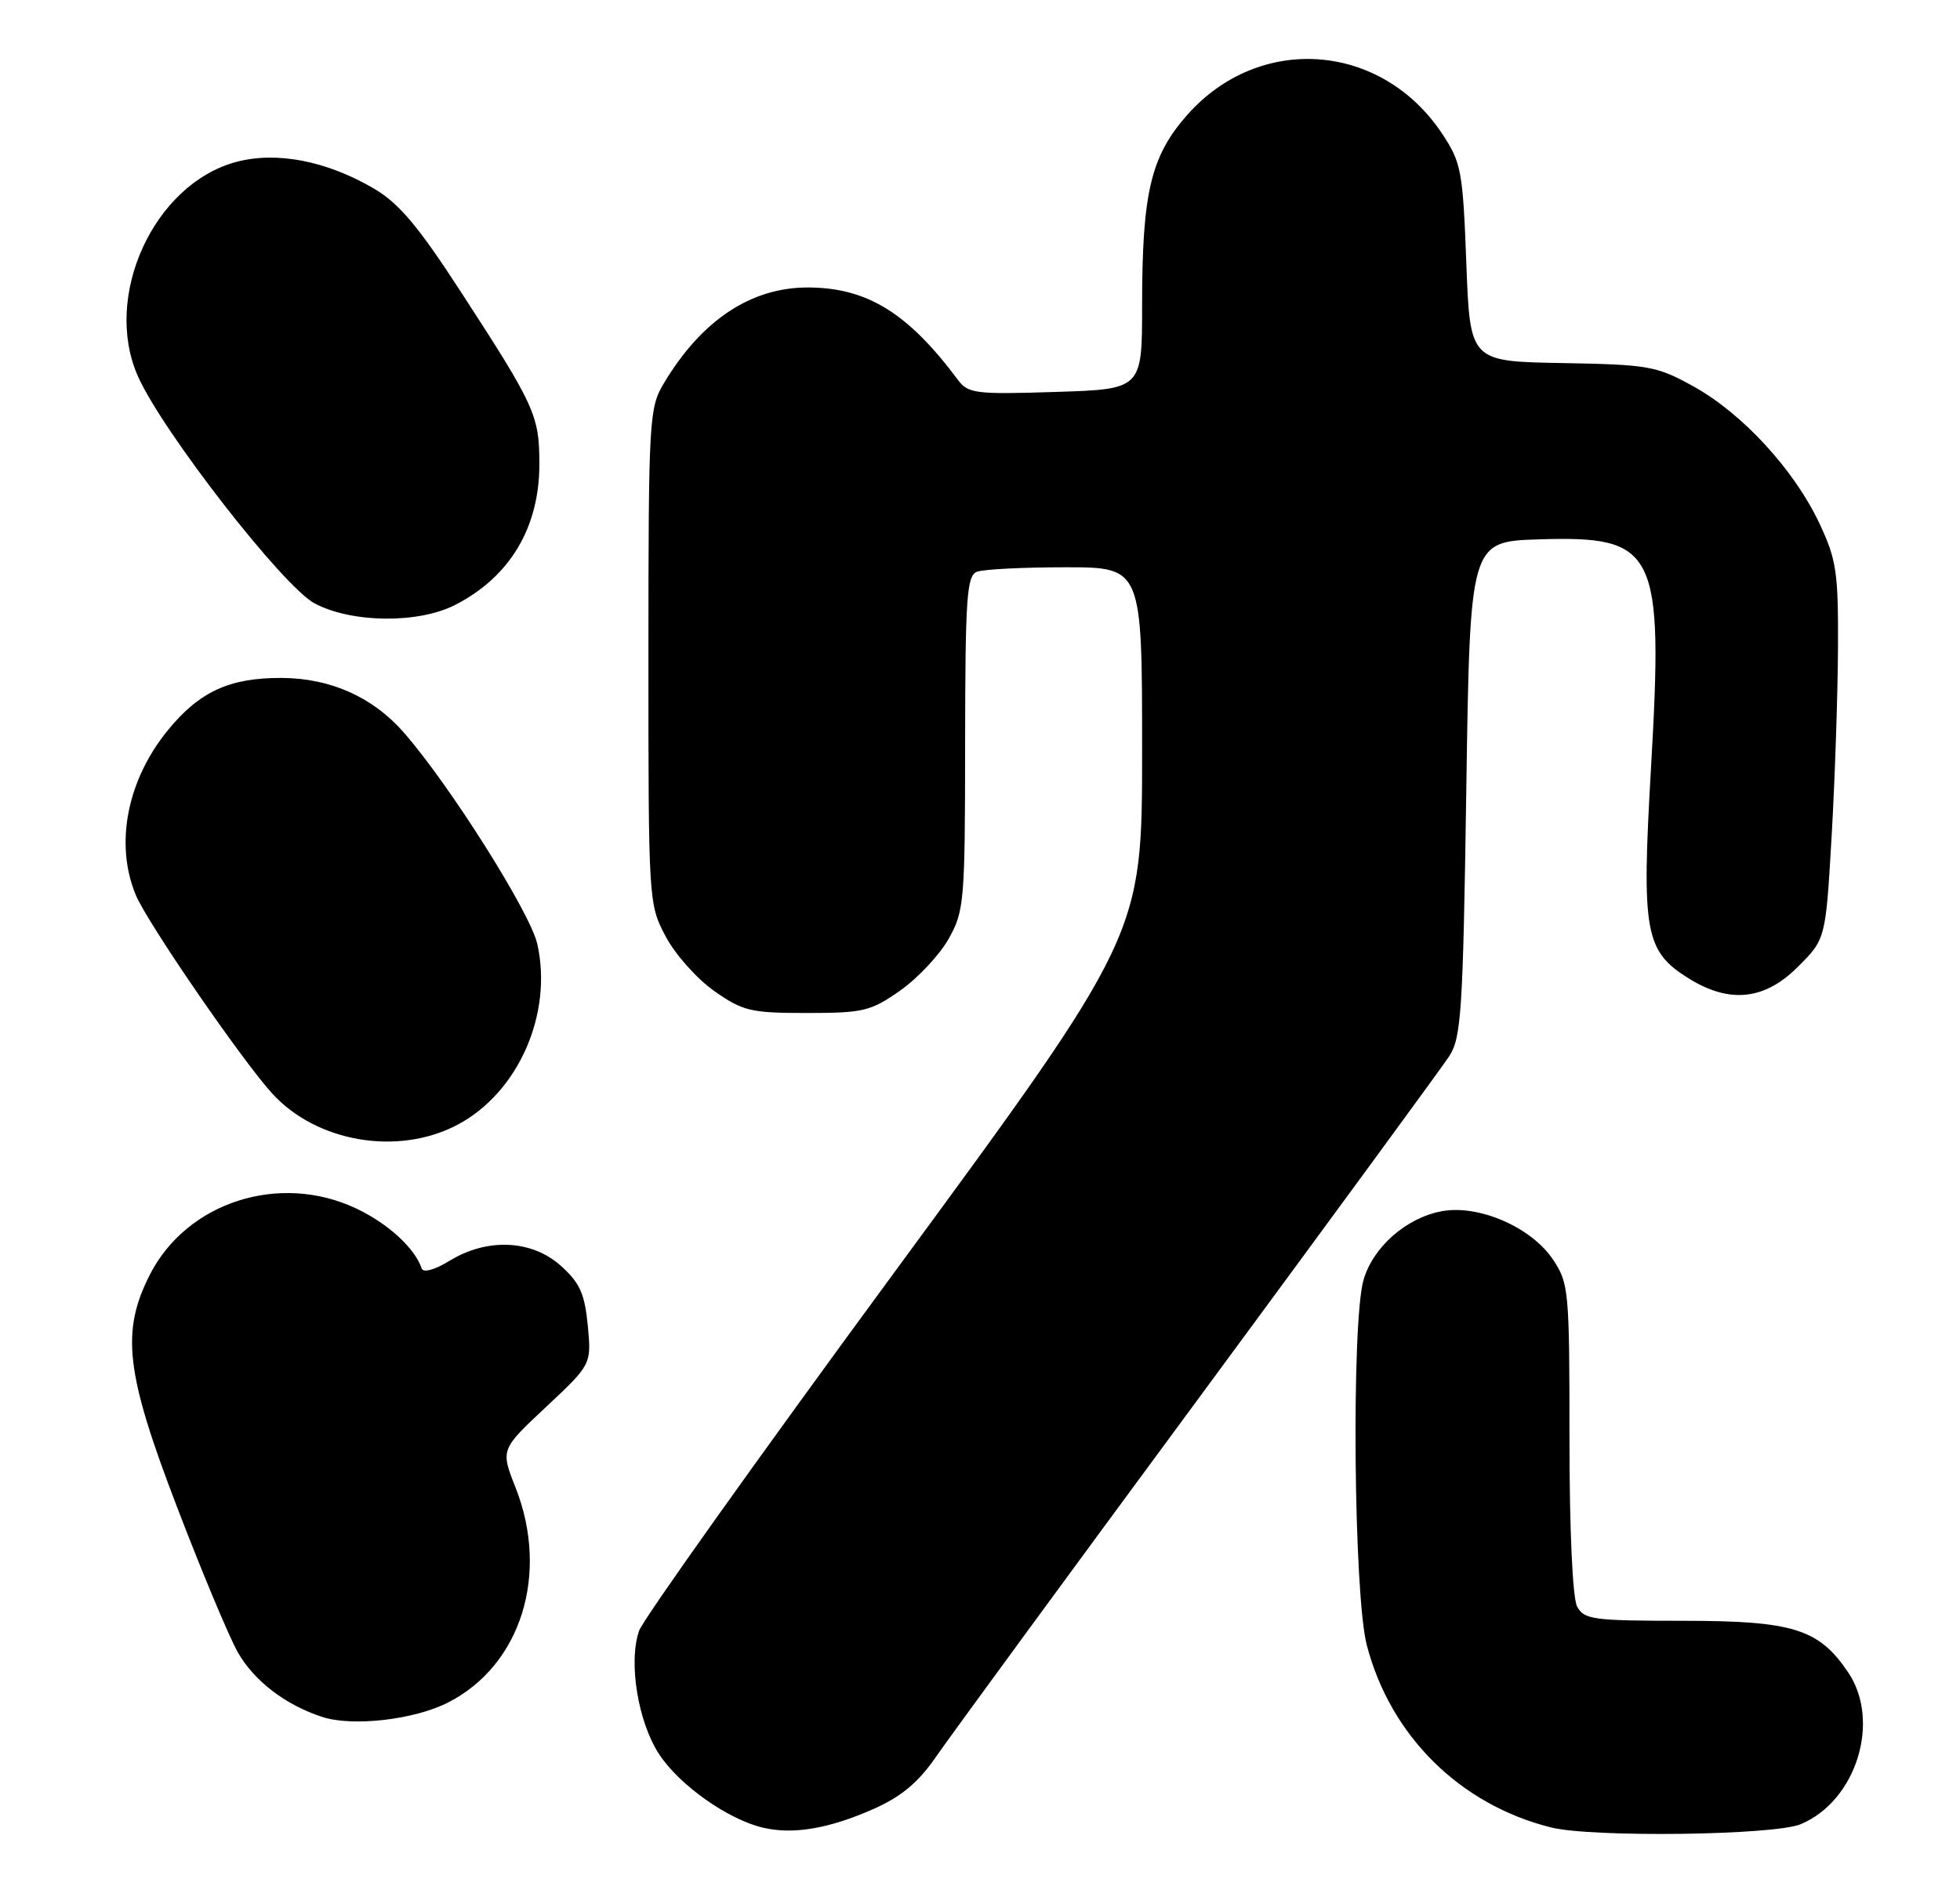 <?xml version="1.0" encoding="UTF-8" standalone="no"?>
<!DOCTYPE svg PUBLIC "-//W3C//DTD SVG 1.1//EN" "http://www.w3.org/Graphics/SVG/1.1/DTD/svg11.dtd" >
<svg xmlns="http://www.w3.org/2000/svg" xmlns:xlink="http://www.w3.org/1999/xlink" version="1.1" viewBox="0 0 266 256">
 <g >
 <path fill="currentColor"
d=" M 118.62 245.51 C 122.35 243.85 124.65 241.92 127.05 238.43 C 128.87 235.79 144.86 213.95 162.60 189.90 C 180.33 165.84 195.67 144.91 196.67 143.38 C 198.32 140.86 198.55 137.34 199.00 107.05 C 199.50 73.50 199.50 73.50 208.87 73.21 C 224.84 72.72 225.77 74.63 224.06 104.32 C 222.77 126.62 223.23 129.12 229.25 132.85 C 234.77 136.25 239.50 135.74 244.00 131.23 C 247.77 127.47 247.77 127.47 248.58 113.48 C 249.02 105.79 249.41 94.33 249.44 88.00 C 249.49 77.63 249.24 75.96 246.90 71.00 C 243.48 63.75 236.47 56.13 229.85 52.46 C 224.81 49.67 223.78 49.49 212.00 49.28 C 199.50 49.06 199.50 49.06 199.00 35.70 C 198.53 23.22 198.32 22.07 195.74 18.18 C 187.49 5.72 170.89 4.50 161.09 15.64 C 156.17 21.22 155.00 26.20 155.00 41.46 C 155.00 52.83 155.00 52.83 143.25 53.20 C 132.40 53.55 131.39 53.42 130.00 51.56 C 123.24 42.49 117.70 39.06 109.71 39.02 C 101.95 38.99 95.24 43.43 90.11 52.00 C 88.09 55.37 88.01 56.76 88.00 89.09 C 88.00 122.33 88.02 122.73 90.33 127.09 C 91.61 129.52 94.57 132.85 96.91 134.50 C 100.82 137.25 101.86 137.50 109.50 137.50 C 117.16 137.50 118.17 137.26 122.16 134.46 C 124.54 132.79 127.49 129.64 128.73 127.46 C 130.86 123.68 130.97 122.46 130.98 100.86 C 131.00 81.14 131.20 78.14 132.58 77.61 C 133.45 77.27 138.85 77.00 144.58 77.00 C 155.00 77.00 155.00 77.00 155.00 101.96 C 155.00 126.92 155.00 126.92 121.37 172.71 C 102.87 197.89 87.29 219.78 86.74 221.34 C 85.25 225.59 86.58 233.77 89.48 238.15 C 92.24 242.33 98.75 246.93 103.50 248.07 C 107.61 249.06 112.54 248.22 118.62 245.51 Z  M 244.38 247.61 C 251.92 244.46 255.30 233.64 250.82 227.00 C 246.83 221.08 243.35 220.00 228.29 220.00 C 216.24 220.00 214.98 219.83 214.04 218.07 C 213.42 216.91 213.00 207.72 213.00 195.21 C 213.00 175.11 212.91 174.16 210.73 170.92 C 207.78 166.55 200.65 163.47 195.65 164.41 C 190.81 165.31 186.28 169.33 185.03 173.81 C 183.39 179.75 183.72 216.52 185.49 223.29 C 188.70 235.63 198.13 244.96 210.50 248.05 C 216.07 249.44 240.78 249.12 244.38 247.61 Z  M 60.81 231.09 C 70.71 226.05 74.59 213.66 69.97 201.92 C 67.93 196.76 67.93 196.76 74.10 190.98 C 80.27 185.20 80.27 185.20 79.77 179.91 C 79.35 175.58 78.68 174.11 76.11 171.81 C 72.16 168.28 66.15 168.00 61.04 171.12 C 58.95 172.39 57.43 172.80 57.22 172.16 C 56.30 169.41 52.62 166.04 48.31 164.02 C 37.92 159.13 25.38 163.16 20.35 173.00 C 16.39 180.77 17.04 186.35 24.05 204.62 C 27.37 213.30 31.07 222.13 32.26 224.25 C 34.45 228.14 38.77 231.45 43.76 233.06 C 47.89 234.39 56.24 233.43 60.81 231.09 Z  M 62.09 152.67 C 70.33 148.32 75.05 137.63 72.92 128.13 C 71.96 123.86 60.96 106.44 54.76 99.38 C 50.56 94.60 44.83 92.05 38.22 92.02 C 31.15 91.99 27.05 93.88 22.77 99.13 C 17.23 105.92 15.55 114.60 18.44 121.51 C 20.01 125.26 32.70 143.74 36.90 148.38 C 42.93 155.05 54.02 156.94 62.09 152.67 Z  M 61.79 82.10 C 69.21 78.29 73.20 71.61 73.20 63.00 C 73.20 56.39 72.63 55.13 62.53 39.59 C 56.78 30.72 54.13 27.58 50.77 25.61 C 44.31 21.82 37.51 20.51 32.02 21.99 C 20.86 25.01 13.90 40.24 18.72 51.08 C 22.07 58.61 38.45 79.66 42.71 81.91 C 47.77 84.58 56.78 84.67 61.79 82.10 Z "/>
</g>
</svg>